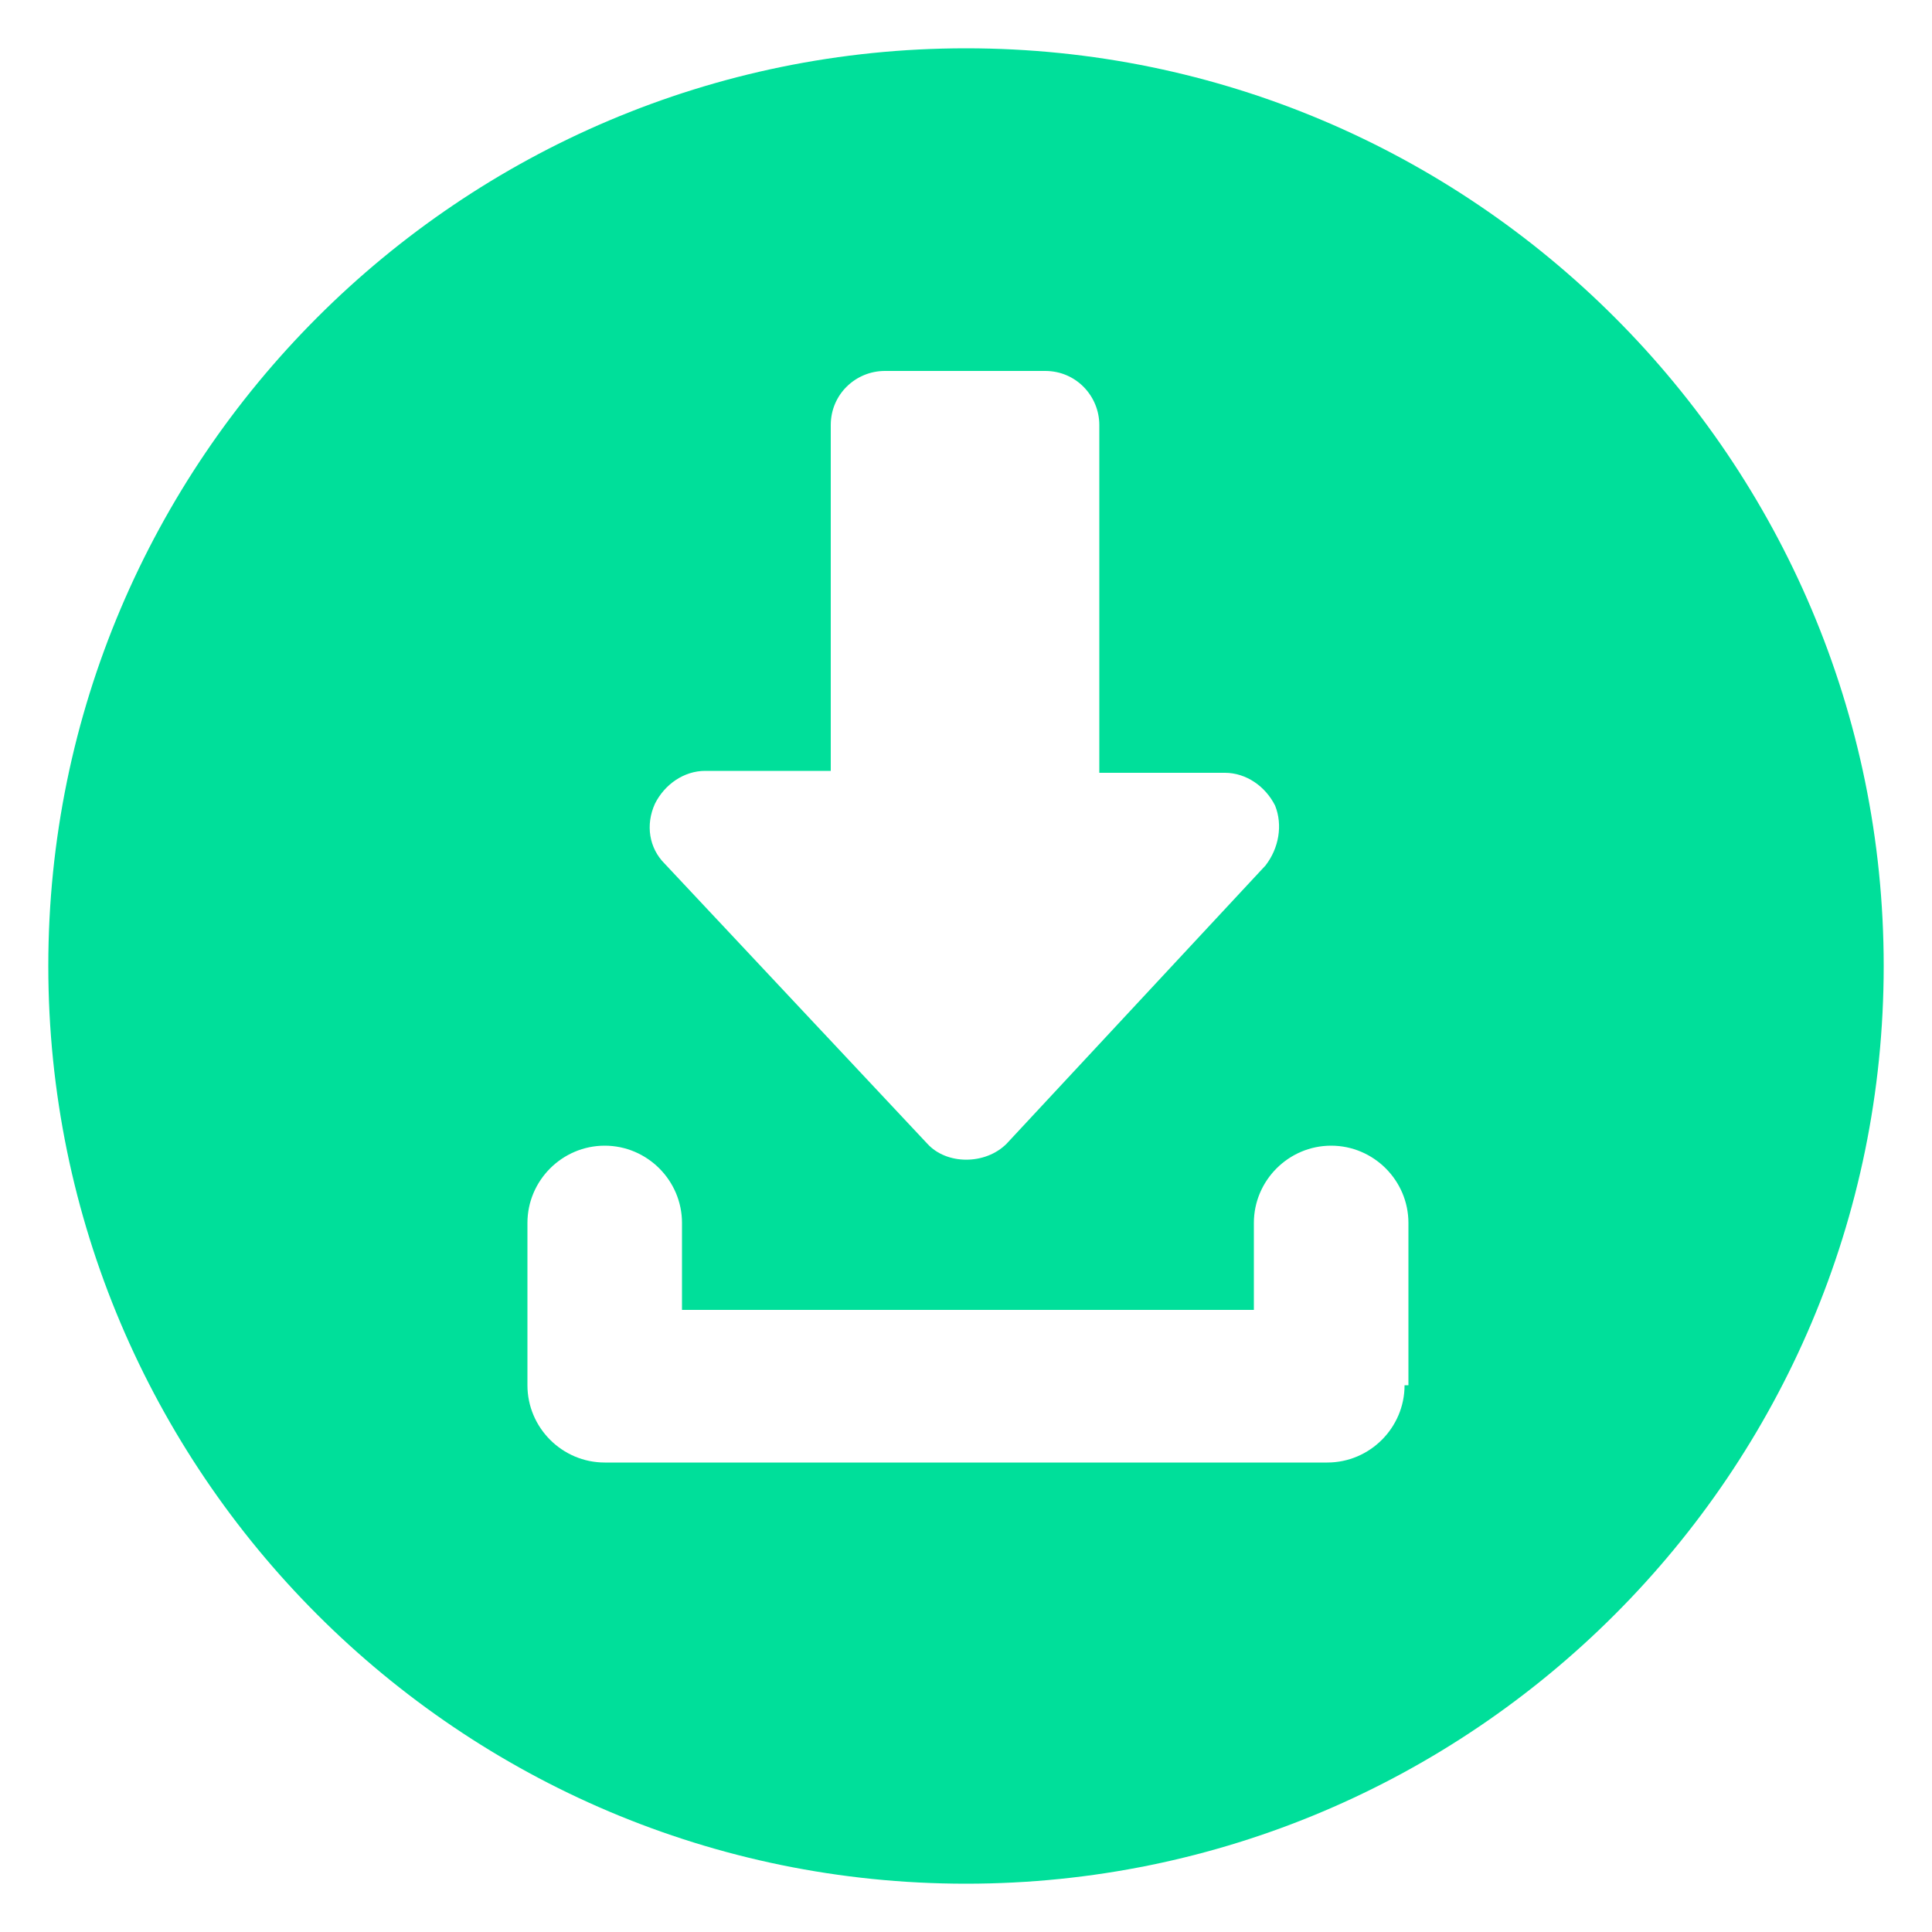 <svg xmlns="http://www.w3.org/2000/svg" enable-background="new 0 0 100 100" viewBox="0 0 100 100" id="download"><switch><g fill="#00df9a" class="color000000 svgShape"><path d="M5273.1,2400.1v-2c0-2.8-5-4-9.7-4s-9.7,1.3-9.7,4v2c0,1.8,0.7,3.6,2,4.9l5,4.9c0.3,0.3,0.4,0.6,0.4,1v6.4
				c0,0.4,0.2,0.7,0.6,0.8l2.9,0.9c0.5,0.1,1-0.2,1-0.8v-7.2c0-0.4,0.2-0.7,0.4-1l5.1-5C5272.4,2403.7,5273.1,2401.9,5273.1,2400.1z
				 M5263.4,2400c-4.8,0-7.4-1.3-7.5-1.8v0c0.1-0.5,2.7-1.8,7.5-1.8c4.8,0,7.3,1.3,7.5,1.8C5270.7,2398.7,5268.2,2400,5263.4,2400z" fill="#00df9a" class="color000000 svgShape"></path><path d="M5268.4 2410.3c-.6 0-1 .4-1 1 0 .6.4 1 1 1h4.3c.6 0 1-.4 1-1 0-.6-.4-1-1-1H5268.4zM5272.7 2413.7h-4.3c-.6 0-1 .4-1 1 0 .6.4 1 1 1h4.3c.6 0 1-.4 1-1C5273.7 2414.1 5273.3 2413.7 5272.7 2413.7zM5272.7 2417h-4.3c-.6 0-1 .4-1 1 0 .6.4 1 1 1h4.3c.6 0 1-.4 1-1C5273.7 2417.5 5273.3 2417 5272.7 2417zM50 2.5C23.8 2.5 2.5 23.8 2.5 50c0 26.2 21.3 47.5 47.5 47.5S97.5 76.2 97.5 50C97.5 23.8 76.2 2.5 50 2.5zM33.9 41.6c.5-1 1.5-1.7 2.6-1.7H43V22c0-1.6 1.3-2.8 2.8-2.8h8.3c1.6 0 2.8 1.3 2.8 2.8v18h6.5c1.1 0 2.1.7 2.6 1.7.4 1 .2 2.2-.5 3.1L52.1 59.2c-1.1 1.1-3.1 1.1-4.1 0L34.4 44.7C33.6 43.9 33.4 42.7 33.9 41.6zM72.7 71.7c0 2.2-1.8 4-4 4H31.3c-2.2 0-4-1.8-4-4v-8.4c0-2.2 1.8-4 4-4 2.2 0 4 1.8 4 4v4.5h29.6v-4.5c0-2.2 1.8-4 4-4s4 1.8 4 4V71.7z" fill="#00df9a" class="color000000 svgShape"></path></g></switch></svg>